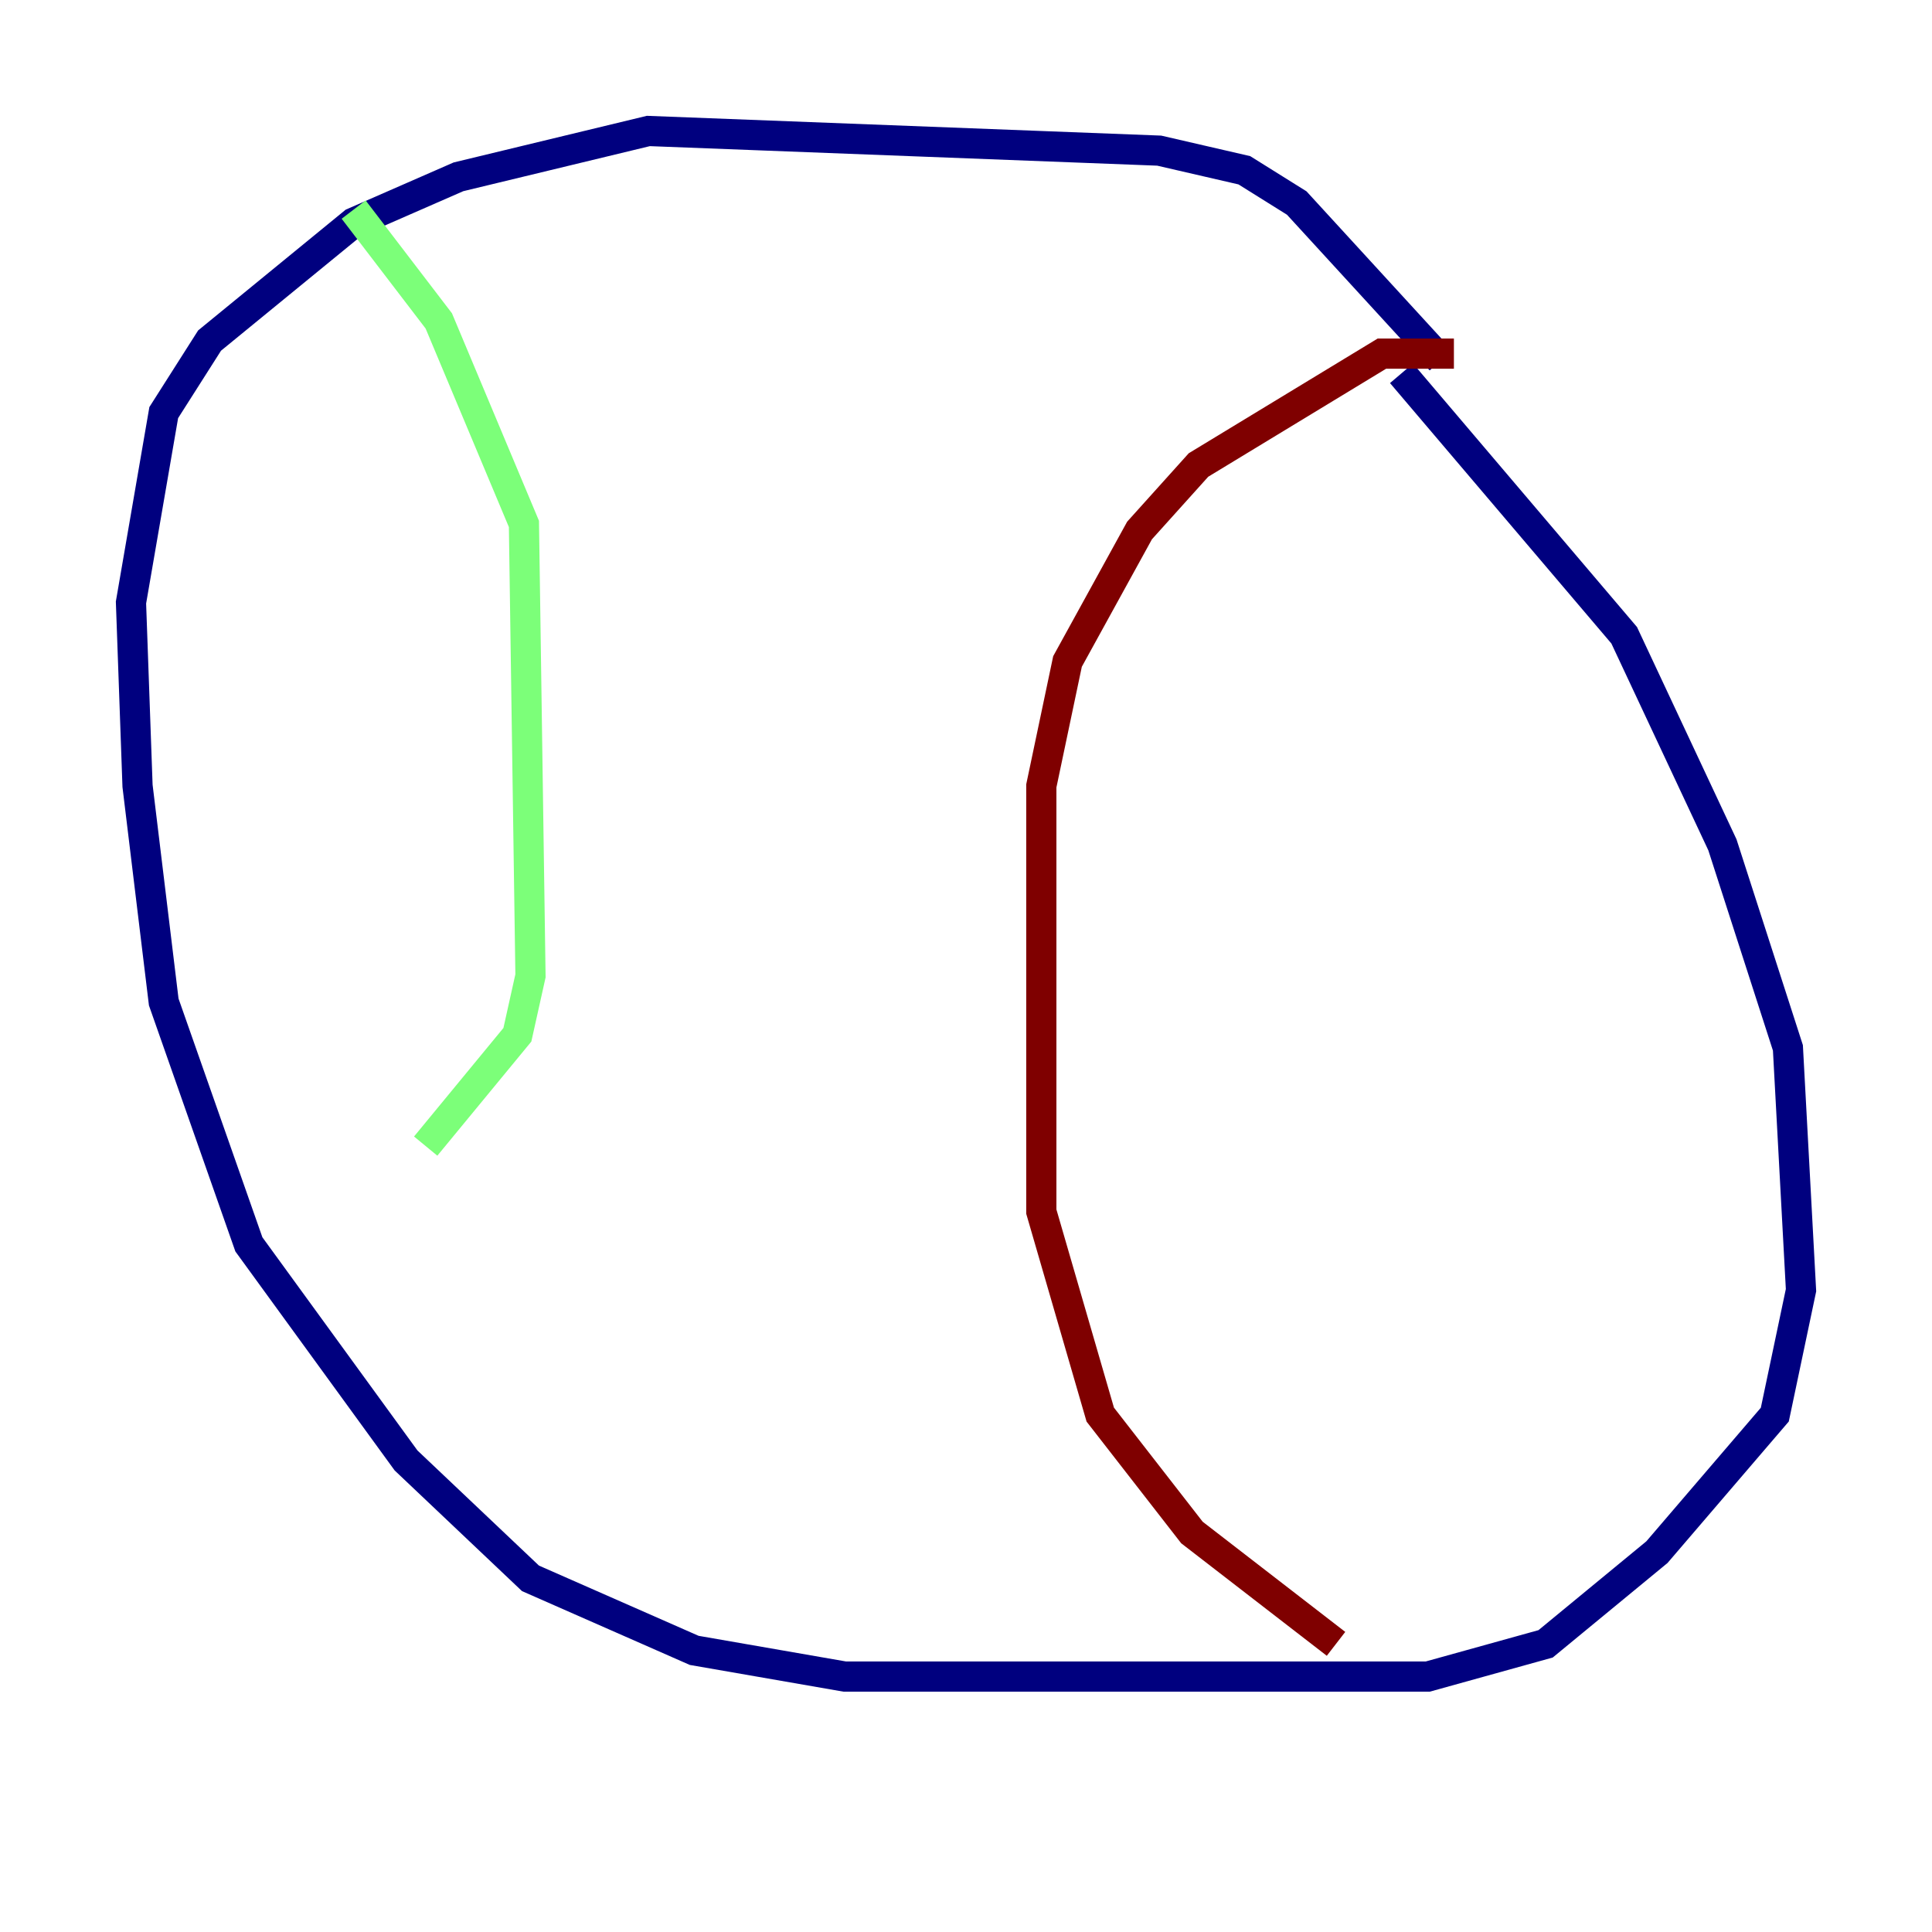 <?xml version="1.0" encoding="utf-8" ?>
<svg baseProfile="tiny" height="128" version="1.2" viewBox="0,0,128,128" width="128" xmlns="http://www.w3.org/2000/svg" xmlns:ev="http://www.w3.org/2001/xml-events" xmlns:xlink="http://www.w3.org/1999/xlink"><defs /><polyline fill="none" points="95.458,23.864 85.912,13.451 82.441,11.281 76.8,9.98 42.956,8.678 30.373,11.715 23.43,14.752 13.885,22.563 10.848,27.336 8.678,39.919 9.112,52.068 10.848,66.386 16.488,82.441 26.902,96.759 35.146,104.57 45.993,109.342 55.973,111.078 94.59,111.078 102.4,108.909 109.776,102.834 117.586,93.722 119.322,85.478 118.454,69.424 114.115,55.973 107.607,42.088 92.854,24.732" stroke="#00007f" stroke-width="2" /><polyline fill="none" points="23.43,13.885 29.071,21.261 34.712,34.712 35.146,64.651 34.278,68.556 28.203,75.932" stroke="#7cff79" stroke-width="2" /><polyline fill="none" points="96.325,23.43 91.552,23.43 79.403,30.807 75.498,35.146 70.725,43.824 68.99,52.068 68.99,80.271 72.895,93.722 78.969,101.532 88.515,108.909" stroke="#7f0000" stroke-width="2" /></svg>
